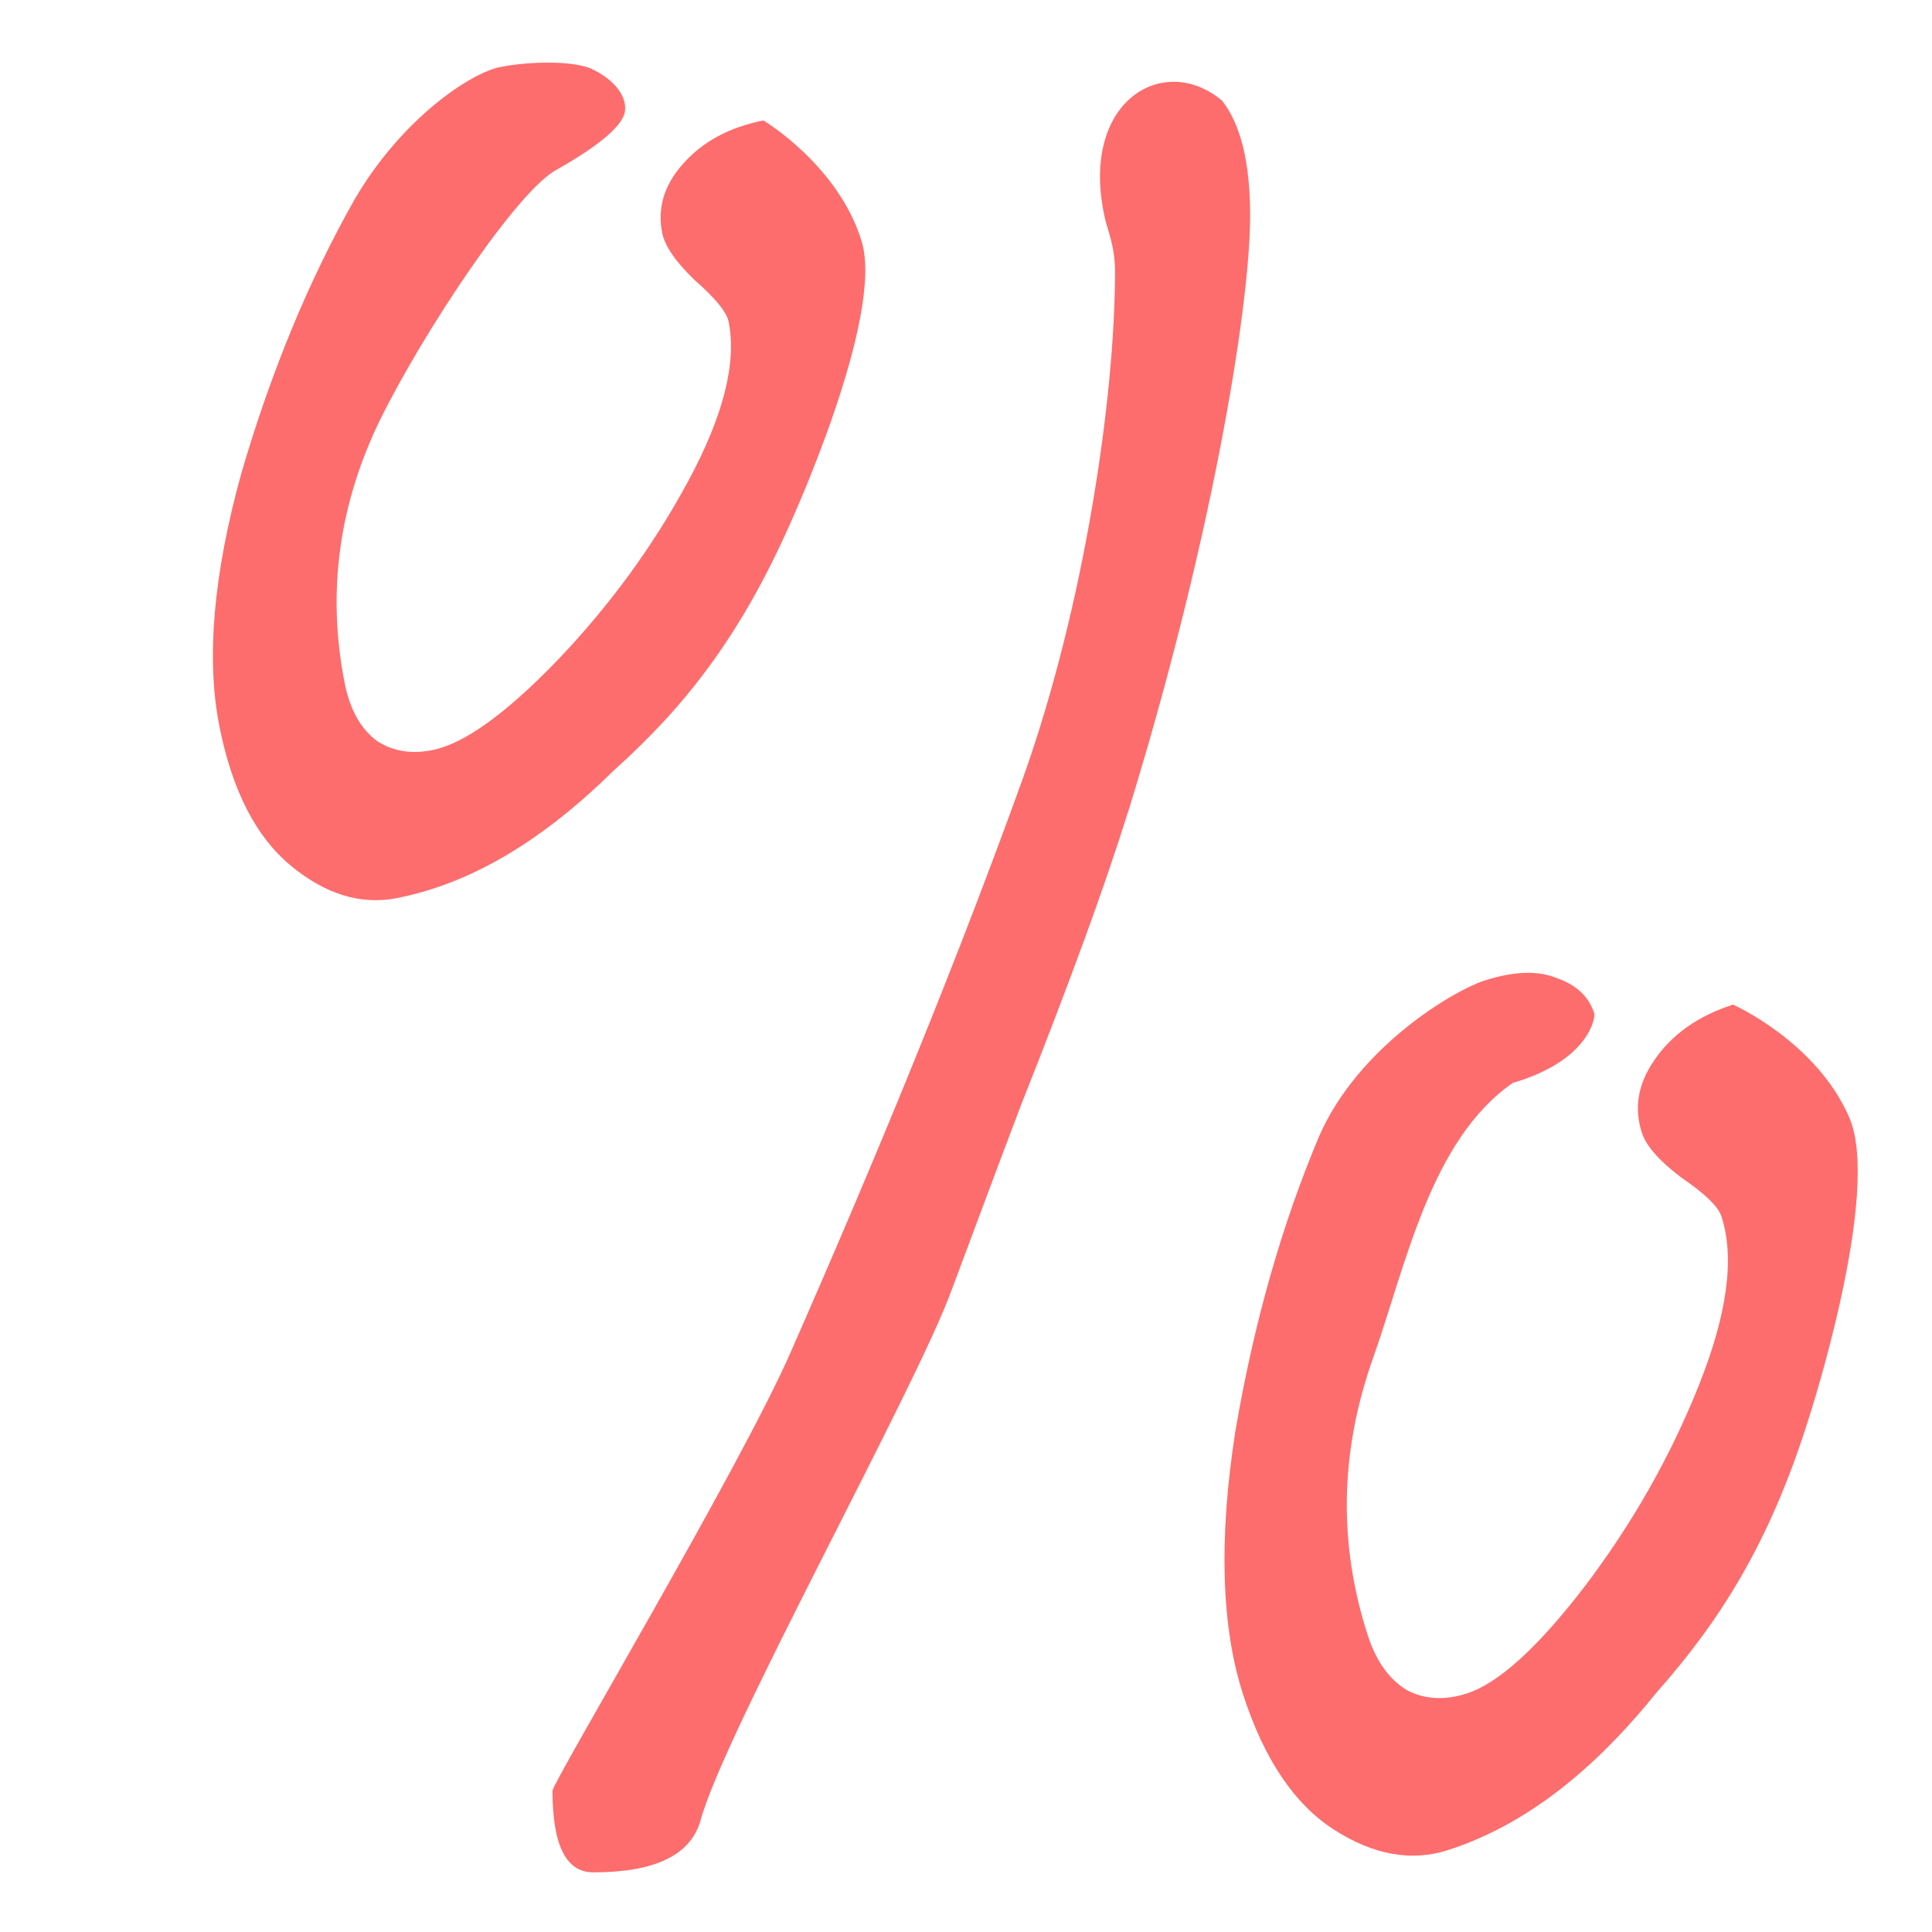 <?xml version="1.0" encoding="UTF-8" standalone="no"?>
<!-- Created with Inkscape (http://www.inkscape.org/) -->

<svg
   width="30mm"
   height="30mm"
   viewBox="0 0 30 30"
   version="1.1"
   id="svg1"
   sodipodi:docname="percent-red.svg"
   inkscape:version="1.3.2 (091e20e, 2023-11-25, custom)"
   xmlns:inkscape="http://www.inkscape.org/namespaces/inkscape"
   xmlns:sodipodi="http://sodipodi.sourceforge.net/DTD/sodipodi-0.dtd"
   xmlns="http://www.w3.org/2000/svg"
   xmlns:svg="http://www.w3.org/2000/svg">
  <sodipodi:namedview
     id="namedview1"
     pagecolor="#505050"
     bordercolor="#eeeeee"
     borderopacity="1"
     inkscape:showpageshadow="0"
     inkscape:pageopacity="0"
     inkscape:pagecheckerboard="0"
     inkscape:deskcolor="#d1d1d1"
     inkscape:document-units="mm"
     inkscape:lockguides="true"
     inkscape:zoom="2.0384476"
     inkscape:cx="5.1509786"
     inkscape:cy="8.094395"
     inkscape:window-width="1920"
     inkscape:window-height="1147"
     inkscape:window-x="-8"
     inkscape:window-y="-8"
     inkscape:window-maximized="1"
     inkscape:current-layer="layer1" />
  <defs
     id="defs1">
    <rect
       x="-0.347"
       y="0.694"
       width="113.431"
       height="112.044"
       id="rect1" />
  </defs>
  <g
     inkscape:label="Layer 1"
     inkscape:groupmode="layer"
     id="layer1">
    <g
       id="g1"
       style="fill:#fb0000;fill-opacity:0.573">
      <path
         style="font-size:85.333px;line-height:1.24;font-family:'Ink Free';-inkscape-font-specification:'Ink Free';letter-spacing:0px;white-space:pre;stroke:none;stroke-width:0.464;stroke-linecap:round;stroke-linejoin:round;stroke-dasharray:0.464, 1.391;paint-order:stroke fill markers;stroke-opacity:1;fill:#fb0000;fill-opacity:0.573"
         d="m 17.51,12.624 c -0.343,1.108 -0.897,2.625 -1.662,4.552 -0.132,0.343 -0.488,1.293 -1.069,2.85 -0.554,1.53 -3.562,6.937 -3.905,8.256 -0.158,0.528 -0.712,0.792 -1.662,0.792 -0.422,0 -0.633,-0.422 -0.633,-1.267 0,-0.132 2.942,-5.064 3.708,-6.832 1.451,-3.298 2.652,-6.267 3.602,-8.905 0.95,-2.665 1.425,-5.901 1.425,-7.854 0,-0.396 -0.117,-0.645 -0.158,-0.831 -0.405,-1.819 0.918,-2.585 1.821,-1.821 0.29,0.369 0.435,0.963 0.435,1.781 0,1.478 -0.633,5.189 -1.9,9.279 z"
         id="text1" />
      <path
         d="m 11.855,1.87 c -0.538,0.107 -0.959,0.337 -1.262,0.689 -0.283,0.322 -0.386,0.674 -0.311,1.056 0.04,0.204 0.209,0.449 0.505,0.735 0.322,0.28 0.498,0.497 0.528,0.65 0.126,0.638 -0.084,1.462 -0.63,2.473 C 10.14,8.484 9.458,9.416 8.641,10.268 7.845,11.09 7.203,11.55 6.716,11.647 6.383,11.714 6.094,11.665 5.849,11.502 5.598,11.313 5.433,11.015 5.352,10.607 5.075,9.204 5.258,7.841 5.902,6.519 6.567,5.167 8.041,2.941 8.652,2.631 9.203,2.318 9.677,1.976 9.705,1.722 9.734,1.463 9.497,1.224 9.231,1.092 8.96,0.934 8.227,0.949 7.766,1.041 7.305,1.134 6.242,1.837 5.505,3.098 4.795,4.354 4.209,5.77 3.748,7.347 c -0.435,1.572 -0.549,2.881 -0.342,3.927 0.197,0.995 0.566,1.717 1.107,2.166 0.542,0.449 1.094,0.617 1.658,0.504 1.179,-0.235 2.28,-0.916 3.364,-1.984 1.023,-0.919 1.916,-1.986 2.724,-3.805 0,0 1.478,-3.221 1.122,-4.403 -0.356,-1.182 -1.525,-1.881 -1.525,-1.881 z"
         style="font-size:85.333px;line-height:1.24;font-family:'Ink Free';-inkscape-font-specification:'Ink Free';letter-spacing:0px;white-space:pre;stroke:none;stroke-width:1.732;stroke-linecap:round;stroke-linejoin:round;stroke-dasharray:1.732, 5.196;paint-order:stroke fill markers;stroke-opacity:1;fill:#fb0000;fill-opacity:0.573"
         id="path1"
         sodipodi:nodetypes="cssssccscsccscscsscsccsc" />
      <path
         d="m 26.911,15.599 c -0.544,0.176 -0.952,0.464 -1.223,0.864 -0.254,0.366 -0.318,0.741 -0.193,1.126 0.066,0.205 0.27,0.437 0.611,0.695 0.367,0.25 0.576,0.452 0.625,0.606 0.208,0.642 0.09,1.516 -0.352,2.624 -0.443,1.107 -1.035,2.15 -1.778,3.128 -0.725,0.944 -1.333,1.495 -1.825,1.654 -0.337,0.109 -0.642,0.094 -0.916,-0.044 -0.282,-0.164 -0.49,-0.451 -0.622,-0.862 -0.457,-1.412 -0.432,-2.837 0.074,-4.277 0.524,-1.474 0.895,-3.403 2.177,-4.297 1.203,-0.353 1.284,-1.027 1.267,-1.079 -0.083,-0.257 -0.27,-0.437 -0.562,-0.541 -0.3,-0.13 -0.683,-0.119 -1.149,0.032 -0.466,0.151 -1.949,1.021 -2.559,2.409 -0.583,1.38 -1.018,2.91 -1.304,4.59 -0.26,1.672 -0.219,3.034 0.121,4.086 0.324,1.001 0.794,1.7 1.408,2.096 0.615,0.396 1.207,0.502 1.777,0.318 1.192,-0.386 2.249,-1.221 3.241,-2.453 0.948,-1.071 1.742,-2.279 2.358,-4.251 0,0 1.139,-3.497 0.628,-4.672 C 28.207,16.176 26.911,15.599 26.911,15.599 Z"
         style="font-size:85.333px;line-height:1.24;font-family:'Ink Free';-inkscape-font-specification:'Ink Free';letter-spacing:0px;white-space:pre;stroke:none;stroke-width:1.801;stroke-linecap:round;stroke-linejoin:round;stroke-dasharray:1.801, 5.402;paint-order:stroke fill markers;stroke-opacity:1;fill:#fb0000;fill-opacity:0.573"
         id="path1-5"
         sodipodi:nodetypes="cssssccscsccscscsscsccscc" />
    </g>
  </g>
</svg>
